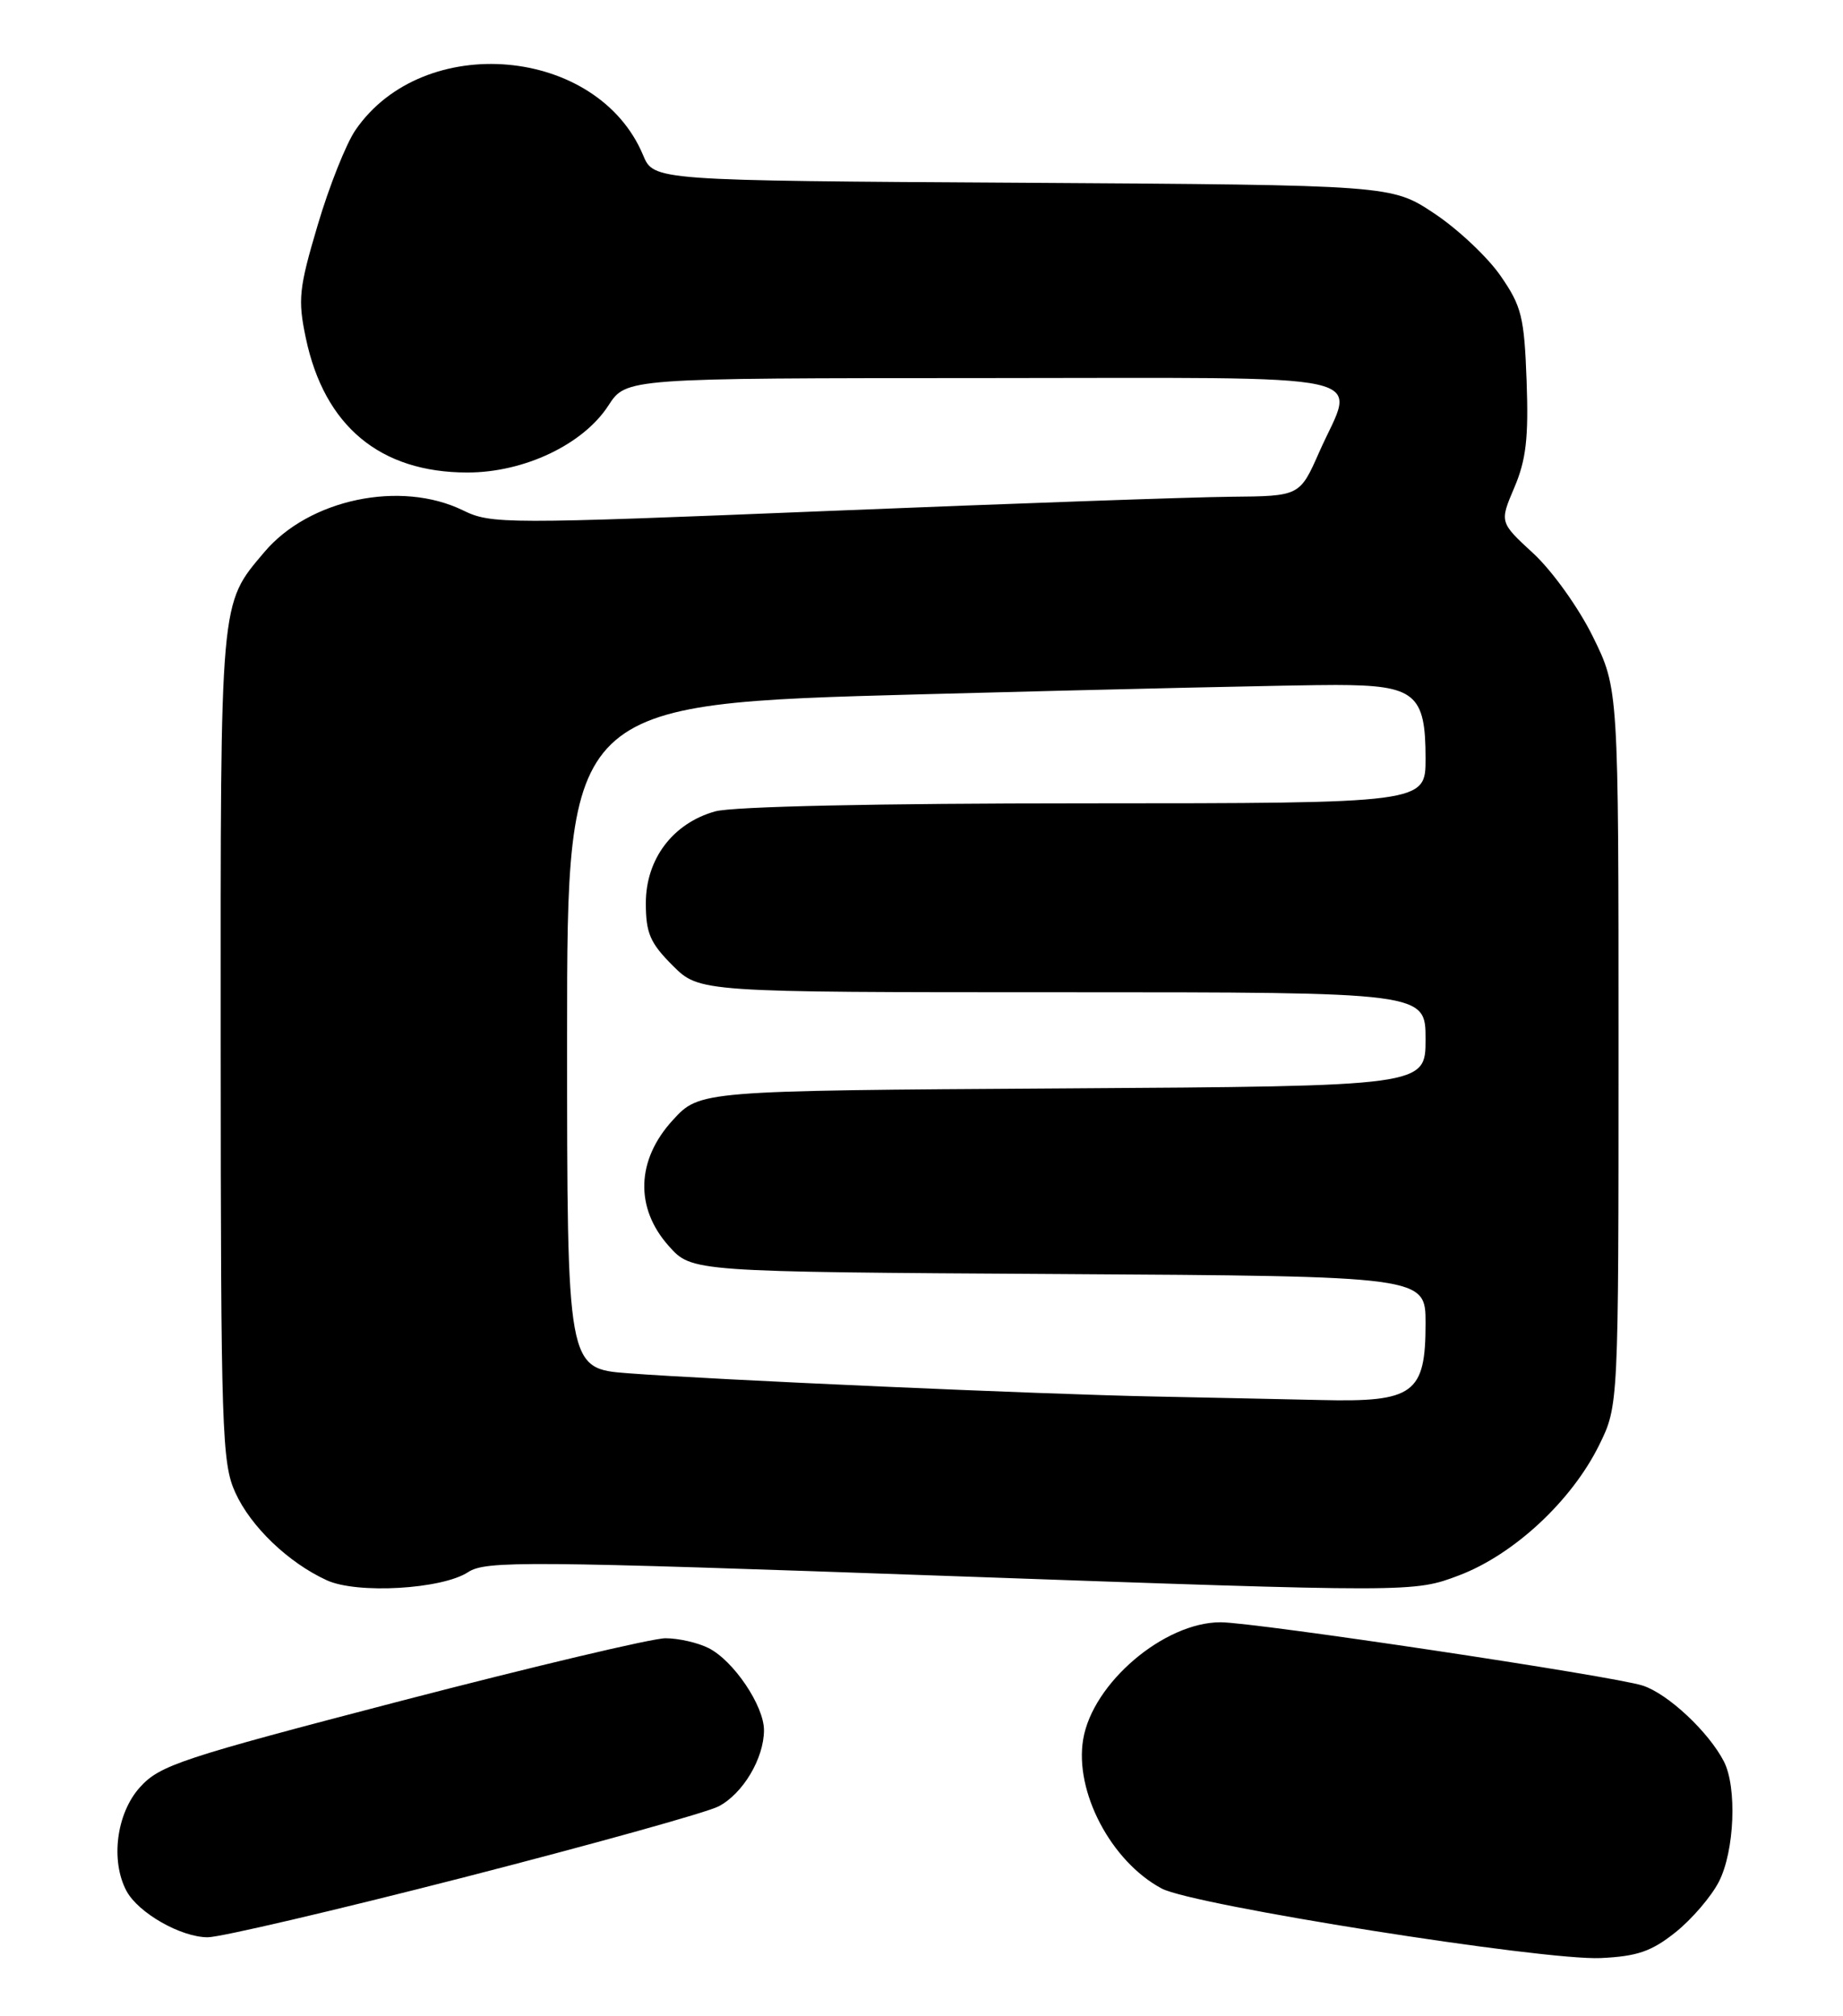 <?xml version="1.0" encoding="UTF-8" standalone="no"?>
<!DOCTYPE svg PUBLIC "-//W3C//DTD SVG 1.1//EN" "http://www.w3.org/Graphics/SVG/1.1/DTD/svg11.dtd" >
<svg xmlns="http://www.w3.org/2000/svg" xmlns:xlink="http://www.w3.org/1999/xlink" version="1.1" viewBox="0 0 234 256">
 <g >
 <path fill="currentColor"
d=" M 212.73 245.37 C 214.81 243.71 217.29 240.81 218.25 238.93 C 220.23 235.05 220.56 226.96 218.88 223.68 C 216.95 219.93 211.78 215.08 208.57 214.04 C 204.88 212.83 159.31 206.00 154.97 206.00 C 147.80 206.00 138.73 213.72 137.53 220.85 C 136.40 227.50 141.07 236.38 147.50 239.81 C 151.48 241.93 195.92 248.97 203.23 248.64 C 207.88 248.42 209.68 247.80 212.73 245.37 Z  M 58.87 238.40 C 75.17 234.21 89.73 230.16 91.23 229.38 C 94.32 227.78 97.00 223.28 97.00 219.70 C 97.00 216.60 93.14 210.88 89.97 209.28 C 88.61 208.59 86.15 208.03 84.50 208.03 C 82.85 208.02 67.78 211.60 51.00 215.96 C 22.91 223.28 20.28 224.15 17.75 226.97 C 14.78 230.28 14.01 236.28 16.06 240.12 C 17.56 242.91 22.96 245.99 26.37 246.00 C 27.96 246.00 42.58 242.58 58.87 238.40 Z  M 59.44 199.63 C 61.68 198.17 66.71 198.21 120.69 200.13 C 179.50 202.22 179.50 202.22 185.26 200.04 C 192.23 197.39 199.55 190.58 203.04 183.50 C 205.50 178.50 205.50 178.50 205.50 132.98 C 205.50 87.46 205.50 87.46 202.25 80.86 C 200.45 77.19 197.08 72.49 194.69 70.28 C 190.39 66.32 190.39 66.32 192.27 61.91 C 193.76 58.41 194.09 55.62 193.83 48.41 C 193.53 40.23 193.20 38.89 190.51 35.01 C 188.87 32.64 185.08 29.08 182.10 27.10 C 176.68 23.50 176.68 23.50 129.84 23.21 C 83.00 22.93 83.00 22.93 81.65 19.70 C 75.87 5.88 53.74 3.95 45.13 16.52 C 43.95 18.24 41.79 23.66 40.34 28.57 C 37.95 36.62 37.80 38.03 38.83 42.93 C 41.18 54.11 48.26 60.00 59.35 60.00 C 66.56 60.00 74.05 56.44 77.25 51.49 C 79.50 48.02 79.50 48.02 124.75 48.01 C 176.41 48.00 172.08 47.05 167.51 57.38 C 165.03 63.00 165.03 63.00 156.26 63.08 C 151.44 63.12 128.38 63.94 105.00 64.89 C 64.04 66.56 62.37 66.56 58.79 64.81 C 50.87 60.94 39.23 63.38 33.56 70.11 C 27.89 76.83 28.00 75.57 28.02 132.72 C 28.04 181.76 28.17 185.79 29.88 189.54 C 31.84 193.86 36.62 198.44 41.50 200.67 C 45.34 202.43 56.12 201.81 59.44 199.63 Z  M 146.50 177.33 C 132.17 177.05 90.66 175.21 79.75 174.38 C 72.00 173.79 72.00 173.79 72.00 131.58 C 72.00 89.38 72.00 89.38 116.75 88.17 C 141.36 87.51 165.14 86.97 169.60 86.98 C 179.69 87.00 181.00 88.08 181.00 96.33 C 181.00 102.00 181.00 102.00 137.75 102.01 C 111.33 102.01 93.07 102.41 90.81 103.03 C 85.44 104.53 82.00 109.07 82.00 114.68 C 82.00 118.49 82.54 119.74 85.40 122.60 C 88.80 126.00 88.80 126.00 134.90 126.00 C 181.00 126.00 181.00 126.00 181.00 131.96 C 181.00 137.92 181.00 137.92 134.92 138.21 C 88.84 138.50 88.84 138.50 85.42 142.24 C 80.78 147.30 80.59 153.39 84.92 158.23 C 87.83 161.50 87.83 161.50 134.42 161.78 C 181.00 162.06 181.00 162.06 181.00 168.03 C 181.00 176.97 179.52 178.06 167.75 177.78 C 162.66 177.67 153.10 177.46 146.50 177.33 Z "/>
</g>
</svg>